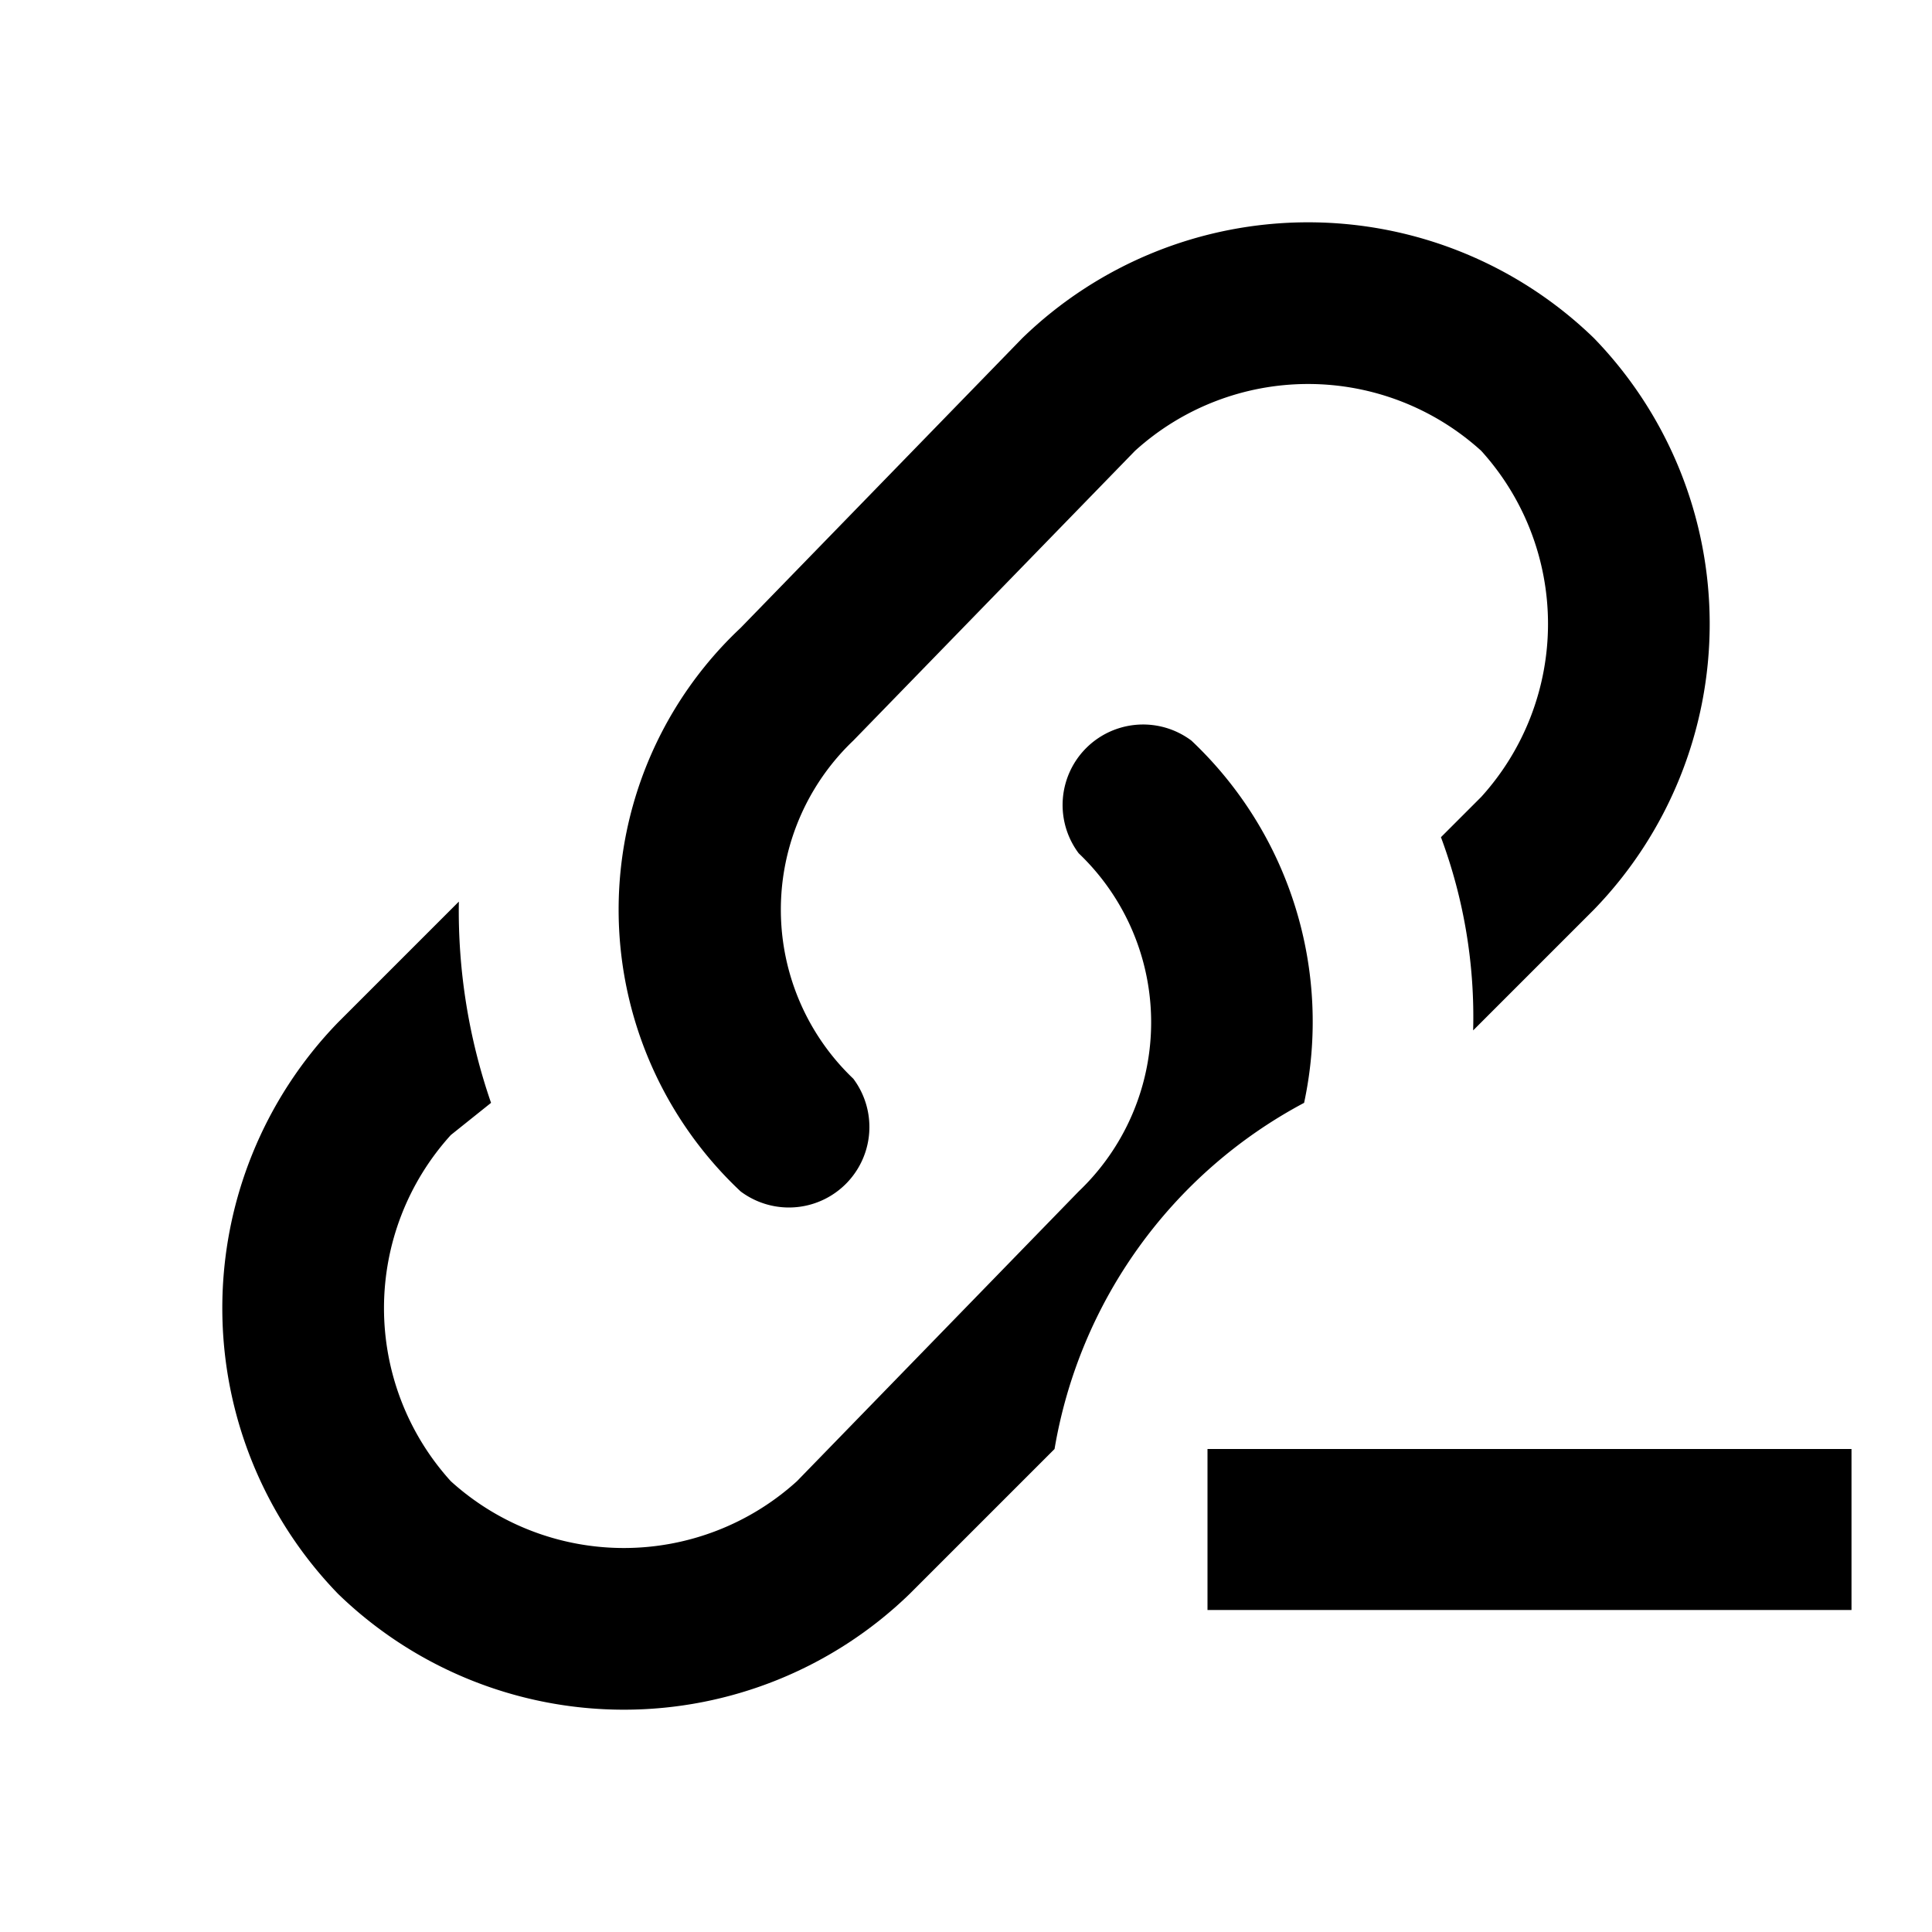 <svg fill="currentColor" viewBox="0 0 24 24"><path d="M10.6 13.4a1 1 0 0 1-1.4 1.4 4.8 4.8 0 0 1 0-7l3.5-3.6a5.1 5.1 0 0 1 7.1 0 5.1 5.1 0 0 1 0 7.1l-1.5 1.5a6.4 6.4 0 0 0-.4-2.4l.5-.5a3.2 3.2 0 0 0 0-4.3 3.2 3.2 0 0 0-4.3 0l-3.5 3.6a2.9 2.9 0 0 0 0 4.2M23 18v2h-8v-2m1.2-4.3a4.8 4.8 0 0 0-1.4-4.5 1 1 0 0 0-1.4 1.4 2.9 2.9 0 0 1 0 4.2l-3.5 3.6a3.2 3.2 0 0 1-4.3 0 3.2 3.2 0 0 1 0-4.3l.5-.4a7.3 7.3 0 0 1-.4-2.5l-1.5 1.5a5.1 5.1 0 0 0 0 7.1 5.1 5.1 0 0 0 7.1 0l1.8-1.8a6 6 0 0 1 3.1-4.3"/></svg>